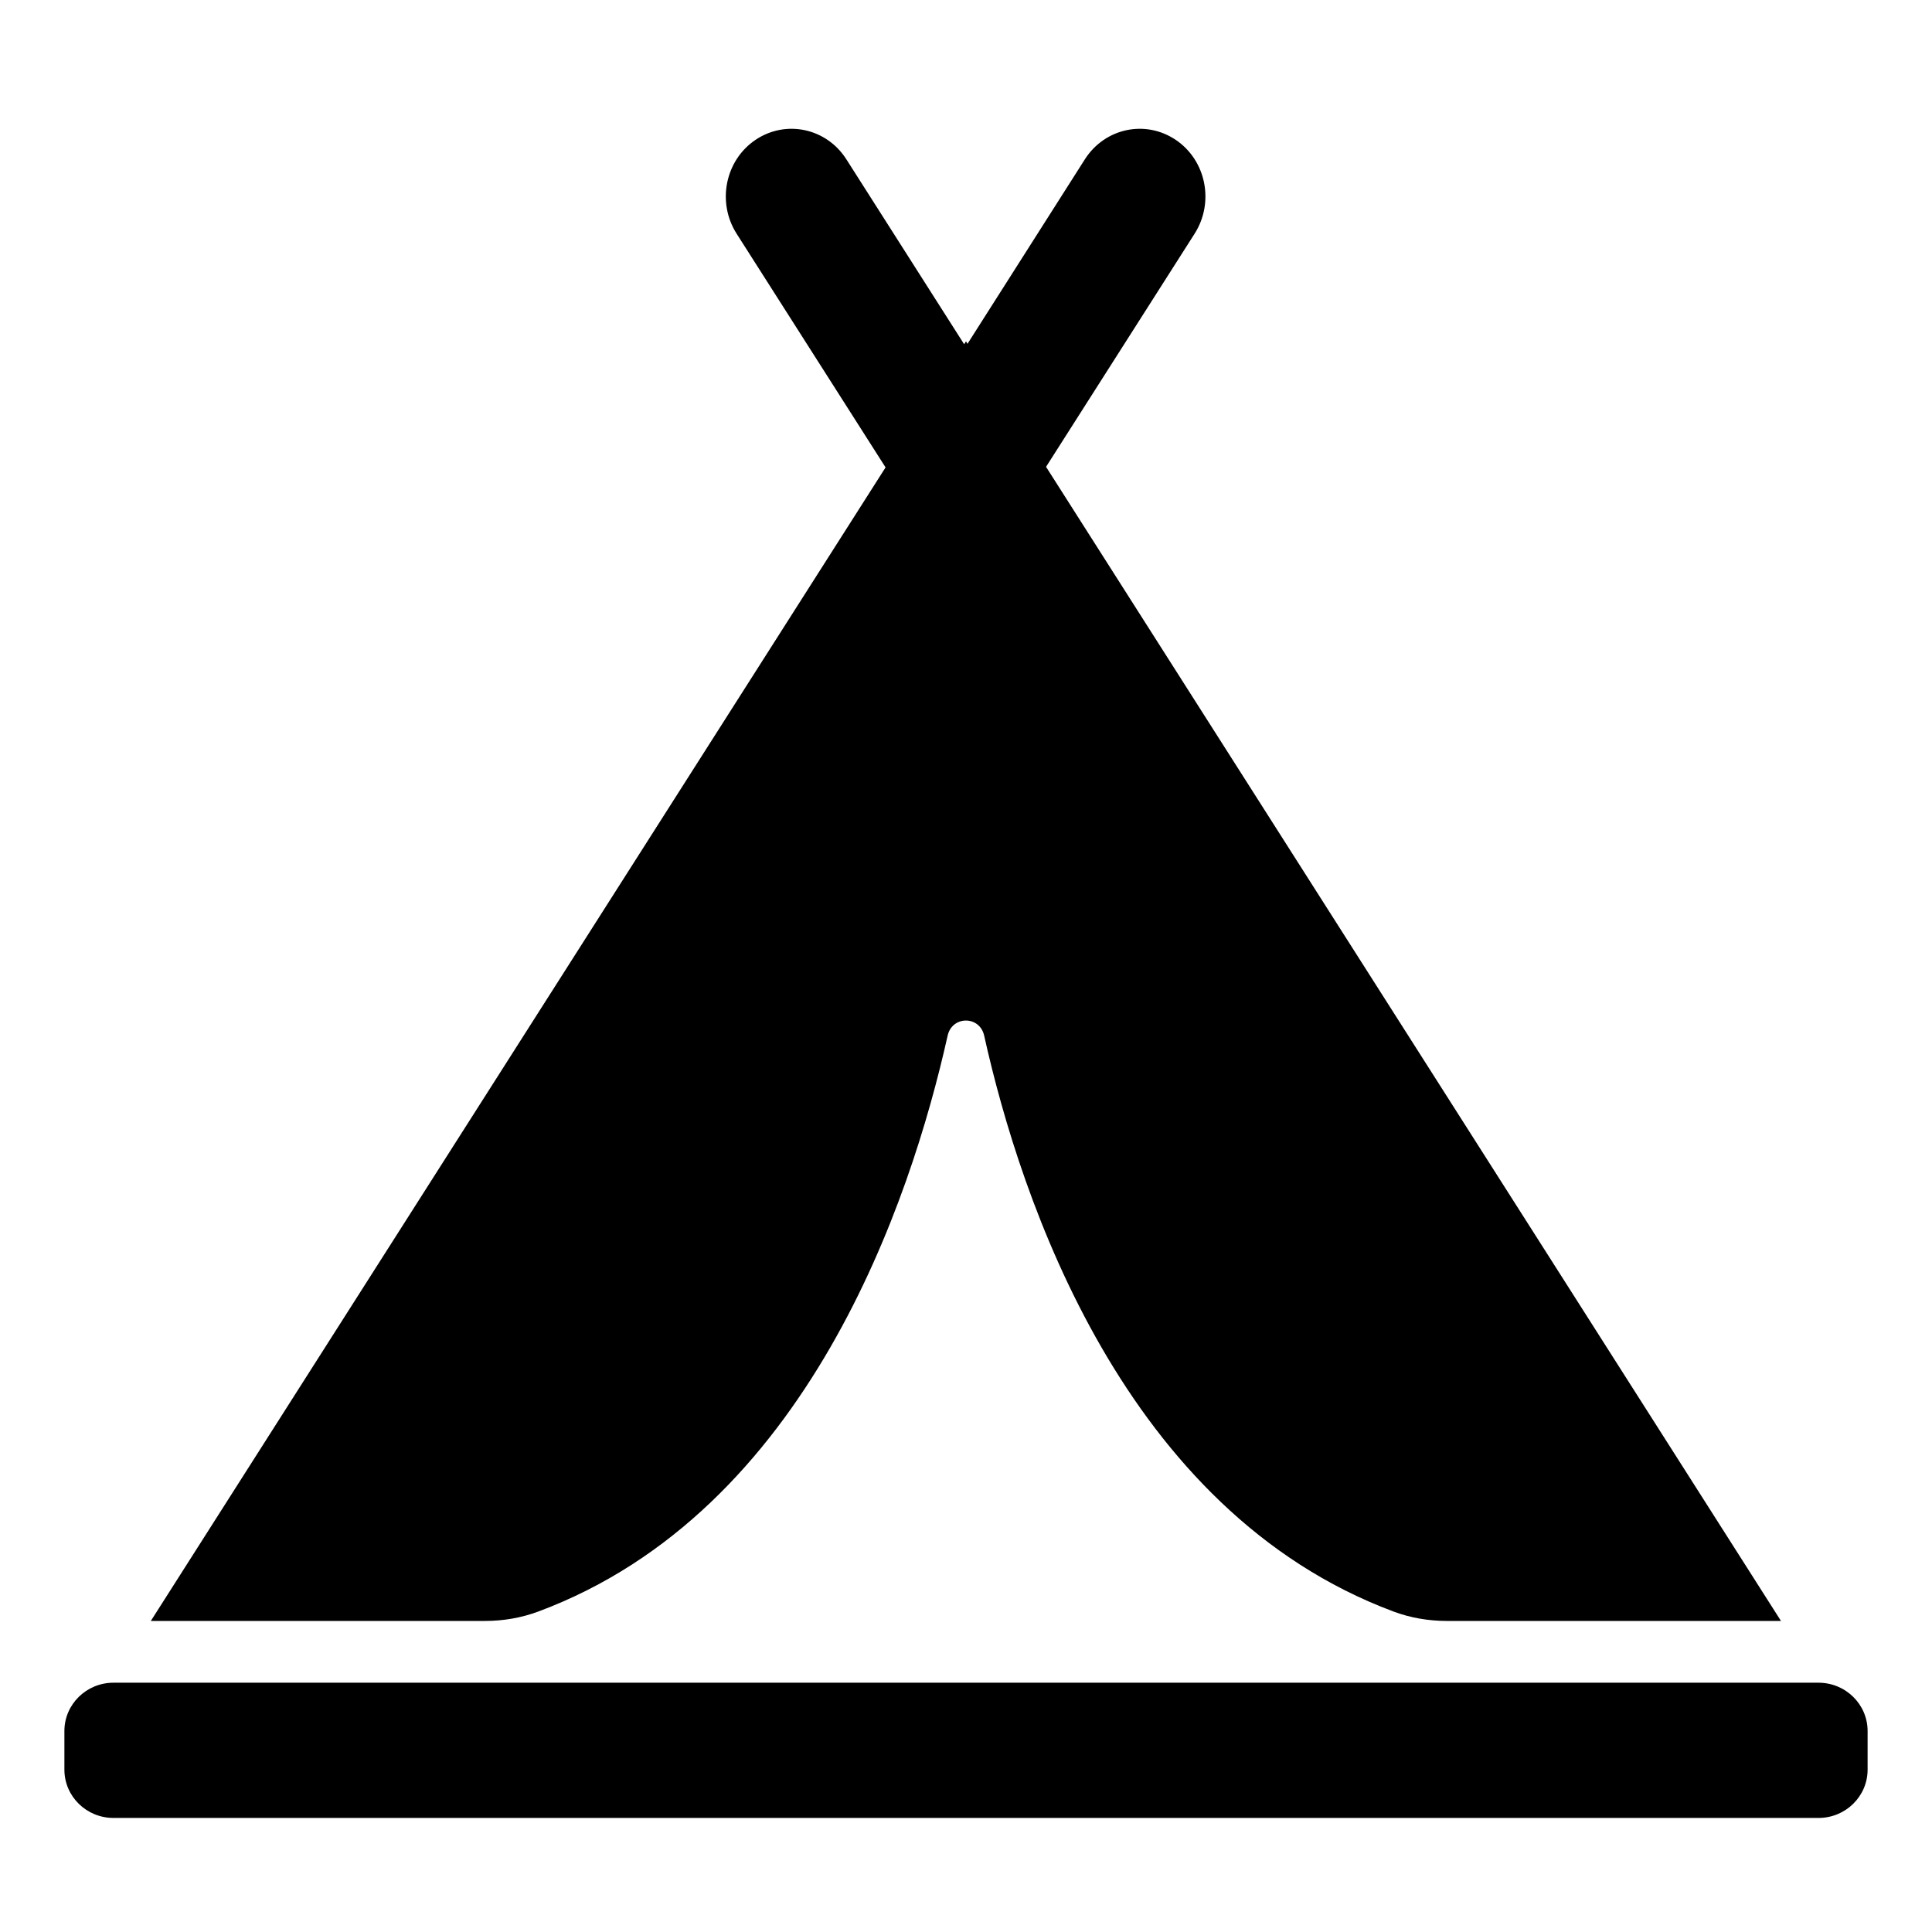<svg width="30" height="30" viewBox="0 0 30 30"  xmlns="http://www.w3.org/2000/svg">
<path d="M18.551 3.627L16.243 7.249L27.655 25.17H22.466C22.183 25.17 21.901 25.122 21.636 25.023C17.456 23.461 15.85 18.633 15.282 16.081C15.213 15.769 14.785 15.769 14.715 16.081C14.144 18.636 12.54 23.464 8.361 25.023C8.096 25.122 7.814 25.17 7.531 25.17H2.342L13.751 7.258L11.437 3.627C11.129 3.141 11.26 2.49 11.731 2.172C12.203 1.854 12.835 1.989 13.143 2.475L14.971 5.345L15 5.3L15.023 5.339L16.845 2.475C17.154 1.989 17.785 1.854 18.257 2.172C18.729 2.49 18.859 3.141 18.551 3.627Z" />
<path d="M1.763 26.129H28.237C28.659 26.129 29 26.465 29 26.879V27.479C29 27.893 28.659 28.229 28.237 28.229H1.763C1.341 28.229 1 27.893 1 27.479V26.879C1 26.465 1.341 26.129 1.763 26.129Z" />
</svg>
